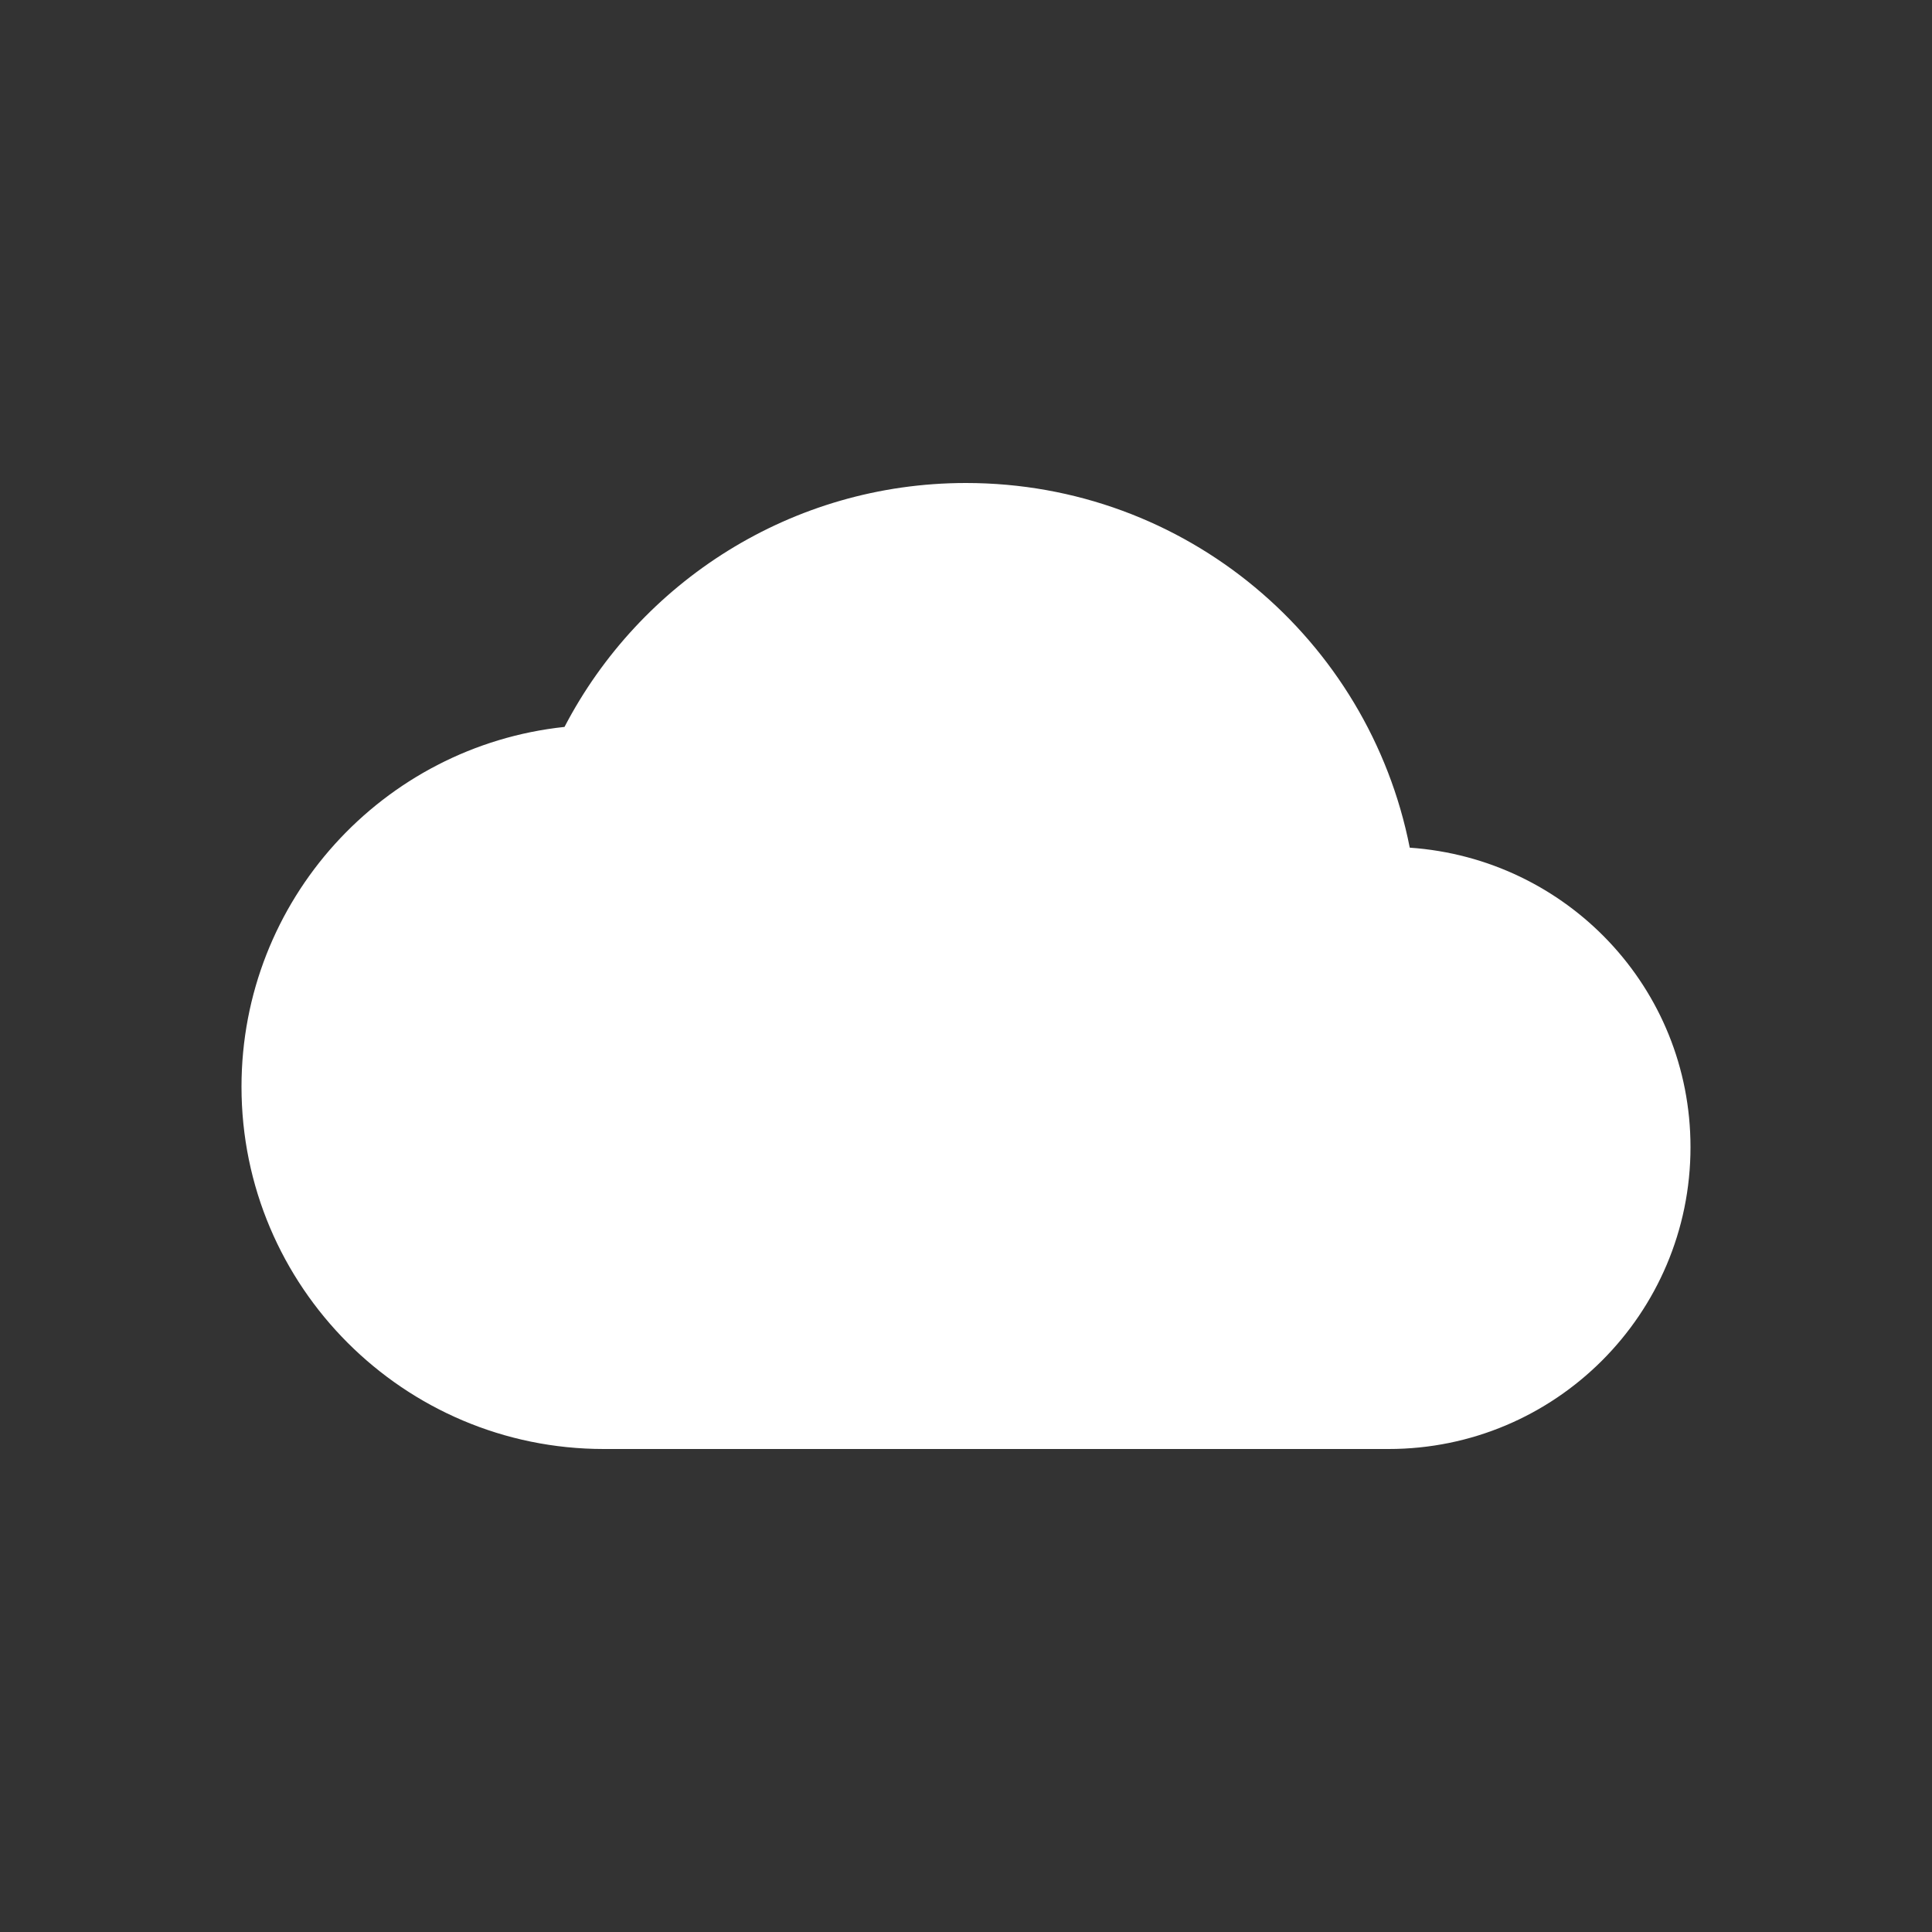 <?xml version="1.0" encoding="UTF-8" standalone="no"?>
<svg
   xmlns:dc="http://purl.org/dc/elements/1.1/"
   xmlns:cc="http://creativecommons.org/ns#"
   xmlns:rdf="http://www.w3.org/1999/02/22-rdf-syntax-ns#"
   xmlns:svg="http://www.w3.org/2000/svg"
   xmlns="http://www.w3.org/2000/svg"
   xmlns:sodipodi="http://sodipodi.sourceforge.net/DTD/sodipodi-0.dtd"
   xmlns:inkscape="http://www.inkscape.org/namespaces/inkscape"
   width="32"
   height="32"
   viewBox="0 0 32 32"
   id="svg4415"
   version="1.1"
   inkscape:version="0.91 r"
   sodipodi:docname="ic_cloud.svg">
  <rect x="0" y="0" width="32" height="32" fill="#333333" stroke="none"/>
  <defs
     id="defs4421" />
  <sodipodi:namedview
     pagecolor="#ffffff"
     bordercolor="#666666"
     borderopacity="1"
     objecttolerance="10"
     gridtolerance="10"
     guidetolerance="10"
     inkscape:pageopacity="0"
     inkscape:pageshadow="2"
     inkscape:window-width="1916"
     inkscape:window-height="1125"
     id="namedview4419"
     showgrid="false"
     inkscape:zoom="6.9532167"
     inkscape:cx="-11.219646"
     inkscape:cy="18.524683"
     inkscape:window-x="1680"
     inkscape:window-y="54"
     inkscape:window-maximized="0"
     inkscape:current-layer="svg4415"
     borderlayer="true" />
  <path
     style="fill:#ffffff"
     inkscape:connector-curvature="0"
     d="M 23.35,14.04 C 22.67,10.59 19.64,8 16,8 13.11,8 10.6,9.64 9.35,12.04 6.34,12.36 4,14.91 4,18 c 0,3.31 2.69,6 6,6 l 13,0 c 2.76,0 5,-2.24 5,-5 0,-2.64 -2.05,-4.78 -4.65,-4.96 z"
     id="path4137" />
</svg>
